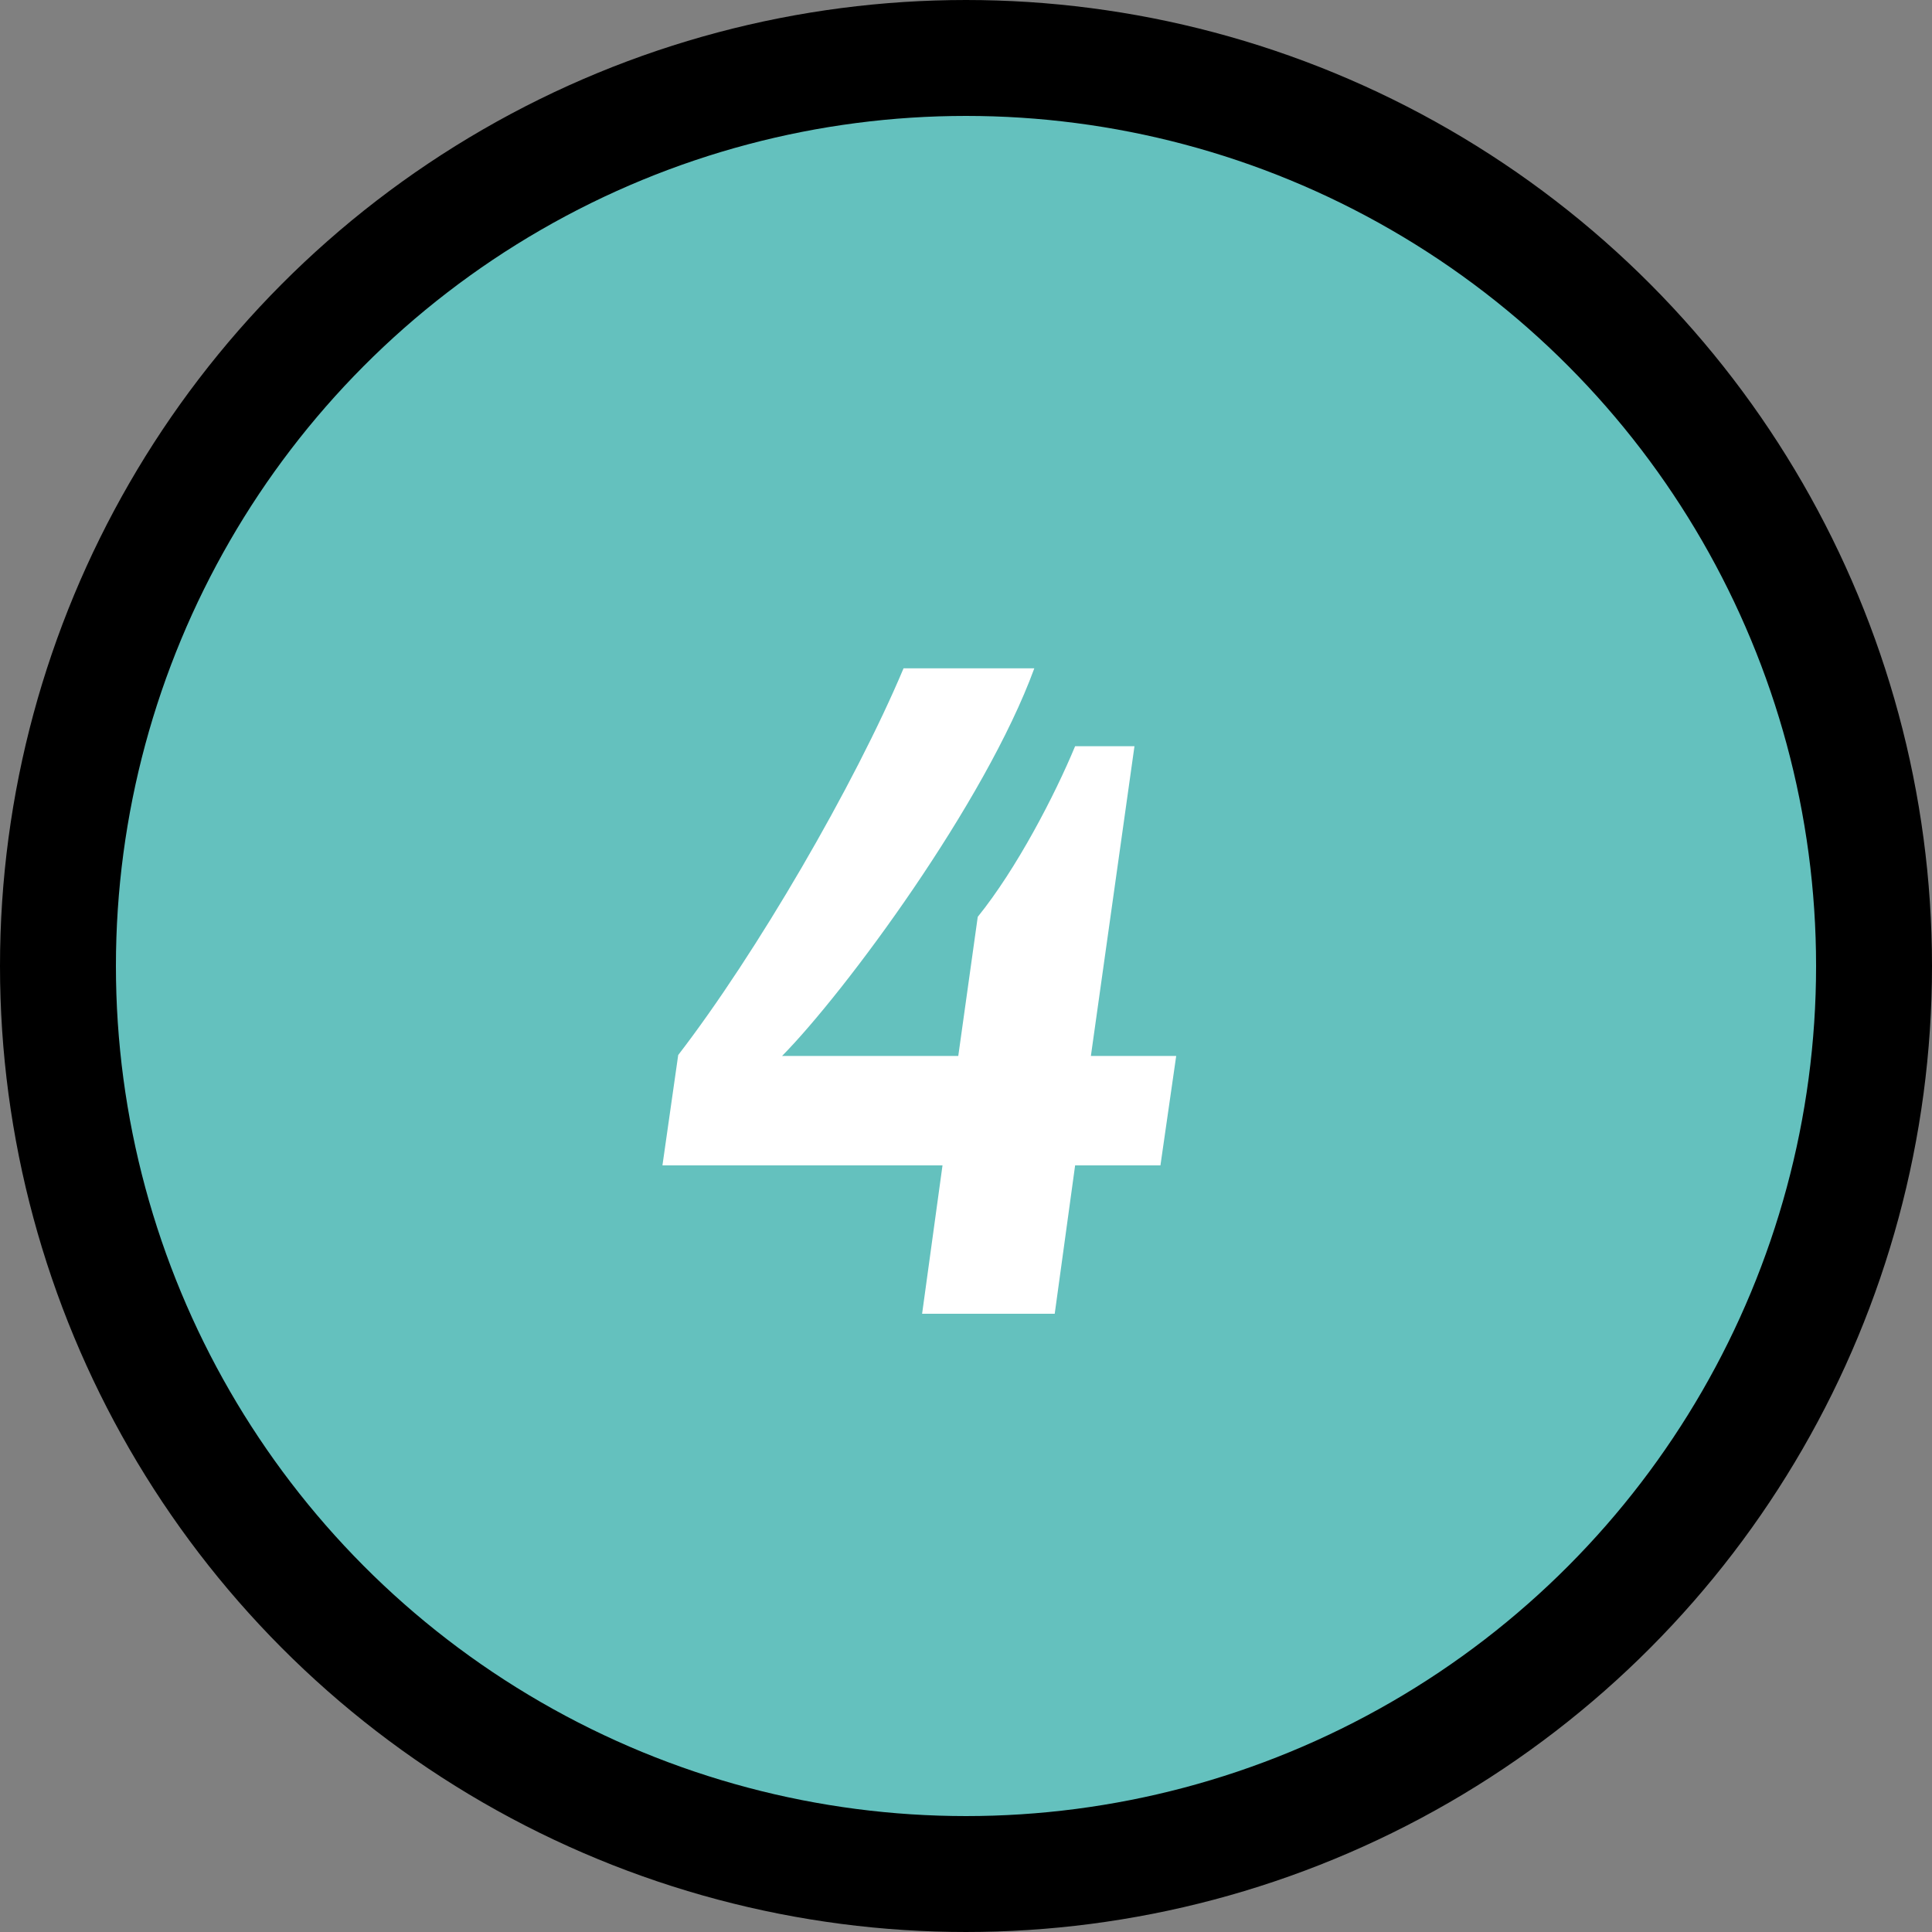 <svg xmlns="http://www.w3.org/2000/svg" width="50" height="50" viewBox="0 0 50 50">
    <rect x="0" y="0" width="50" height="50" fill="#808080" stroke="none"/>
    <g fill="none" fill-rule="evenodd">
        <circle cx="25" cy="25" r="23.5" fill="#64C1BE" stroke="#000" stroke-width="3"/>
        <path fill="#FFF" fill-rule="nonzero" d="M25.304 23.728c1.008-1.248 1.992-3.144 2.52-4.416h1.536l-1.128 8.016h2.208l-.408 2.832h-2.208L27.296 34h-3.432l.528-3.84h-7.248l.408-2.856c2.016-2.616 4.56-6.984 5.832-10.008h3.384c-1.272 3.48-4.896 8.376-6.528 10.032h4.56l.504-3.6z"/>
    </g>
</svg>

